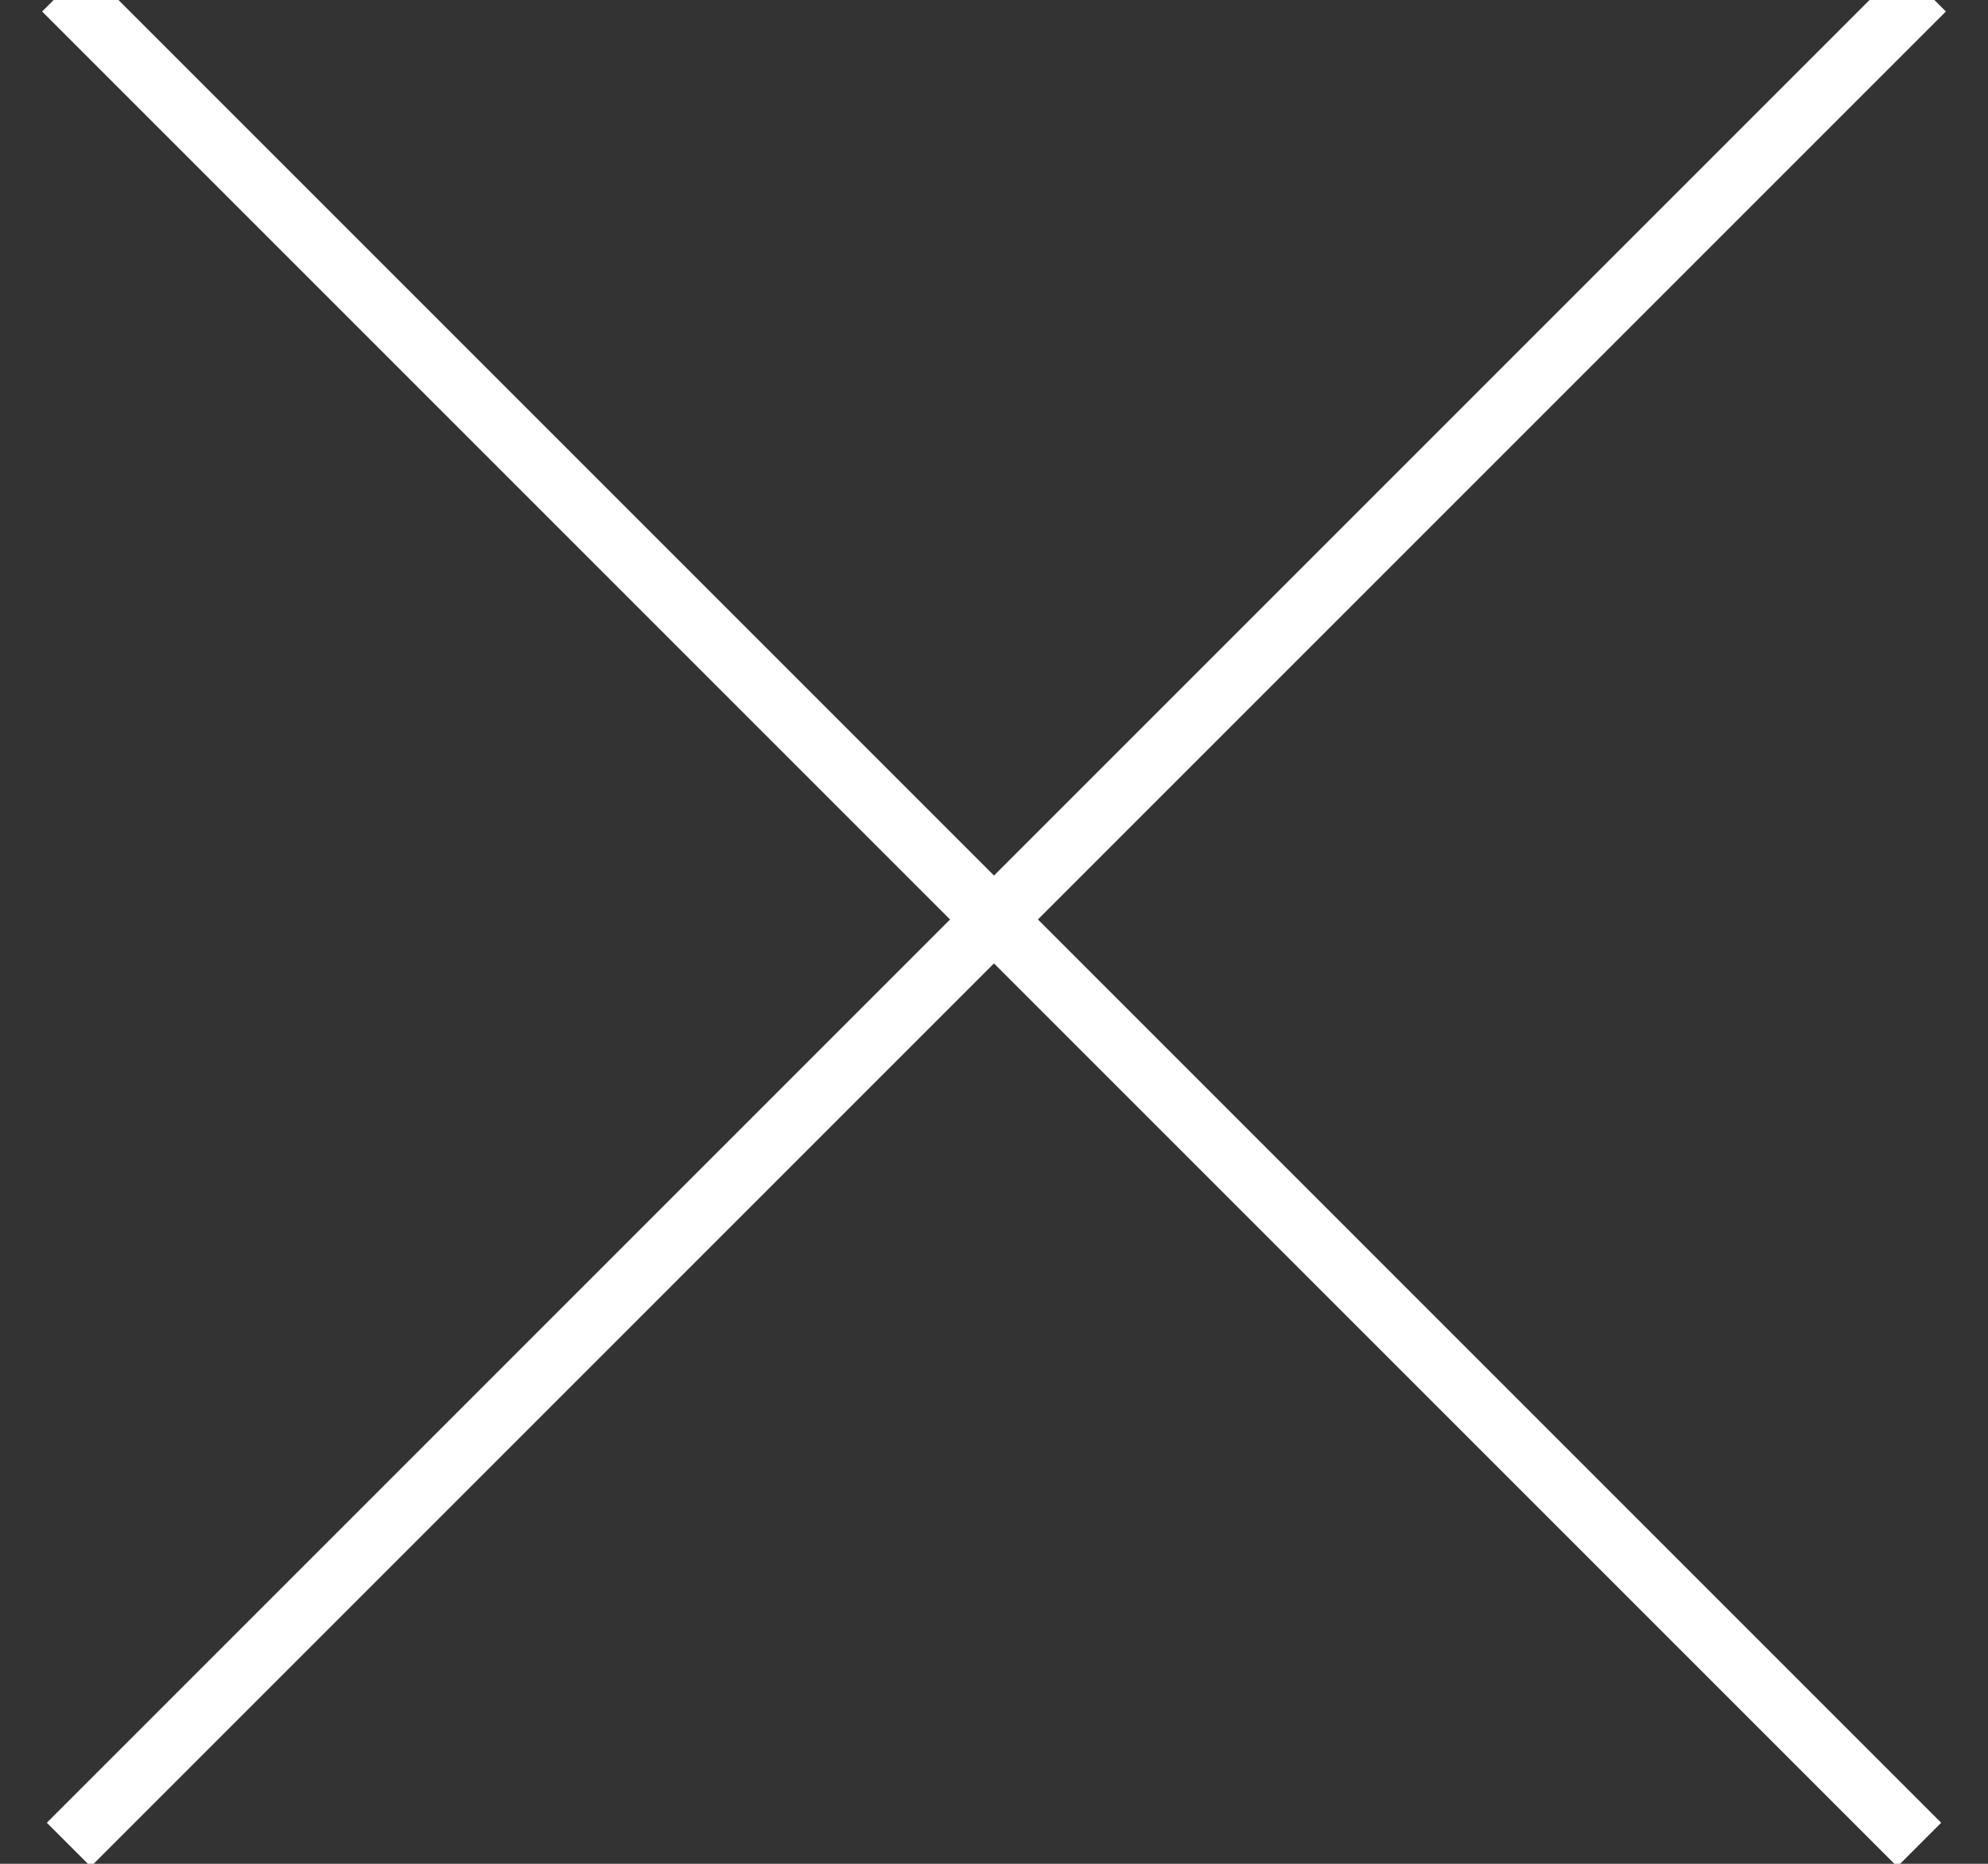 <?xml version="1.0" encoding="UTF-8" standalone="no"?>
<svg width="32px" height="30px" viewBox="0 0 32 30" version="1.1" xmlns="http://www.w3.org/2000/svg" xmlns:xlink="http://www.w3.org/1999/xlink" xmlns:sketch="http://www.bohemiancoding.com/sketch/ns">
    <rect x="0" y="0" width="32" height="30" fill="#333333" stroke="none"/>
    <!-- Generator: Sketch 3.3.2 (12043) - http://www.bohemiancoding.com/sketch -->
    <title>Line + Line Copy</title>
    <desc>Created with Sketch.</desc>
    <defs></defs>
    <g id="Vietnamese" stroke="none" stroke-width="1" fill="none" fill-rule="evenodd" sketch:type="MSPage">
        <g id="Desktop---Form---Error" sketch:type="MSArtboardGroup" transform="translate(-233, -133)" stroke-linecap="square" stroke="#FFFFFF">
            <g id="Group" sketch:type="MSLayerGroup" transform="translate(234, 132)">
                <g id="Line-+-Line-Copy" transform="translate(0, 0.8)" sketch:type="MSShapeGroup">
                    <path d="M29.615,0.385 L0.461,29.539" id="Line"></path>
                    <path d="M29.615,0.385 L0.461,29.539" id="Line-Copy" transform="translate(15, 15) scale(-1, 1) translate(-15, -15) "></path>
                </g>
            </g>
        </g>
    </g>
</svg>
